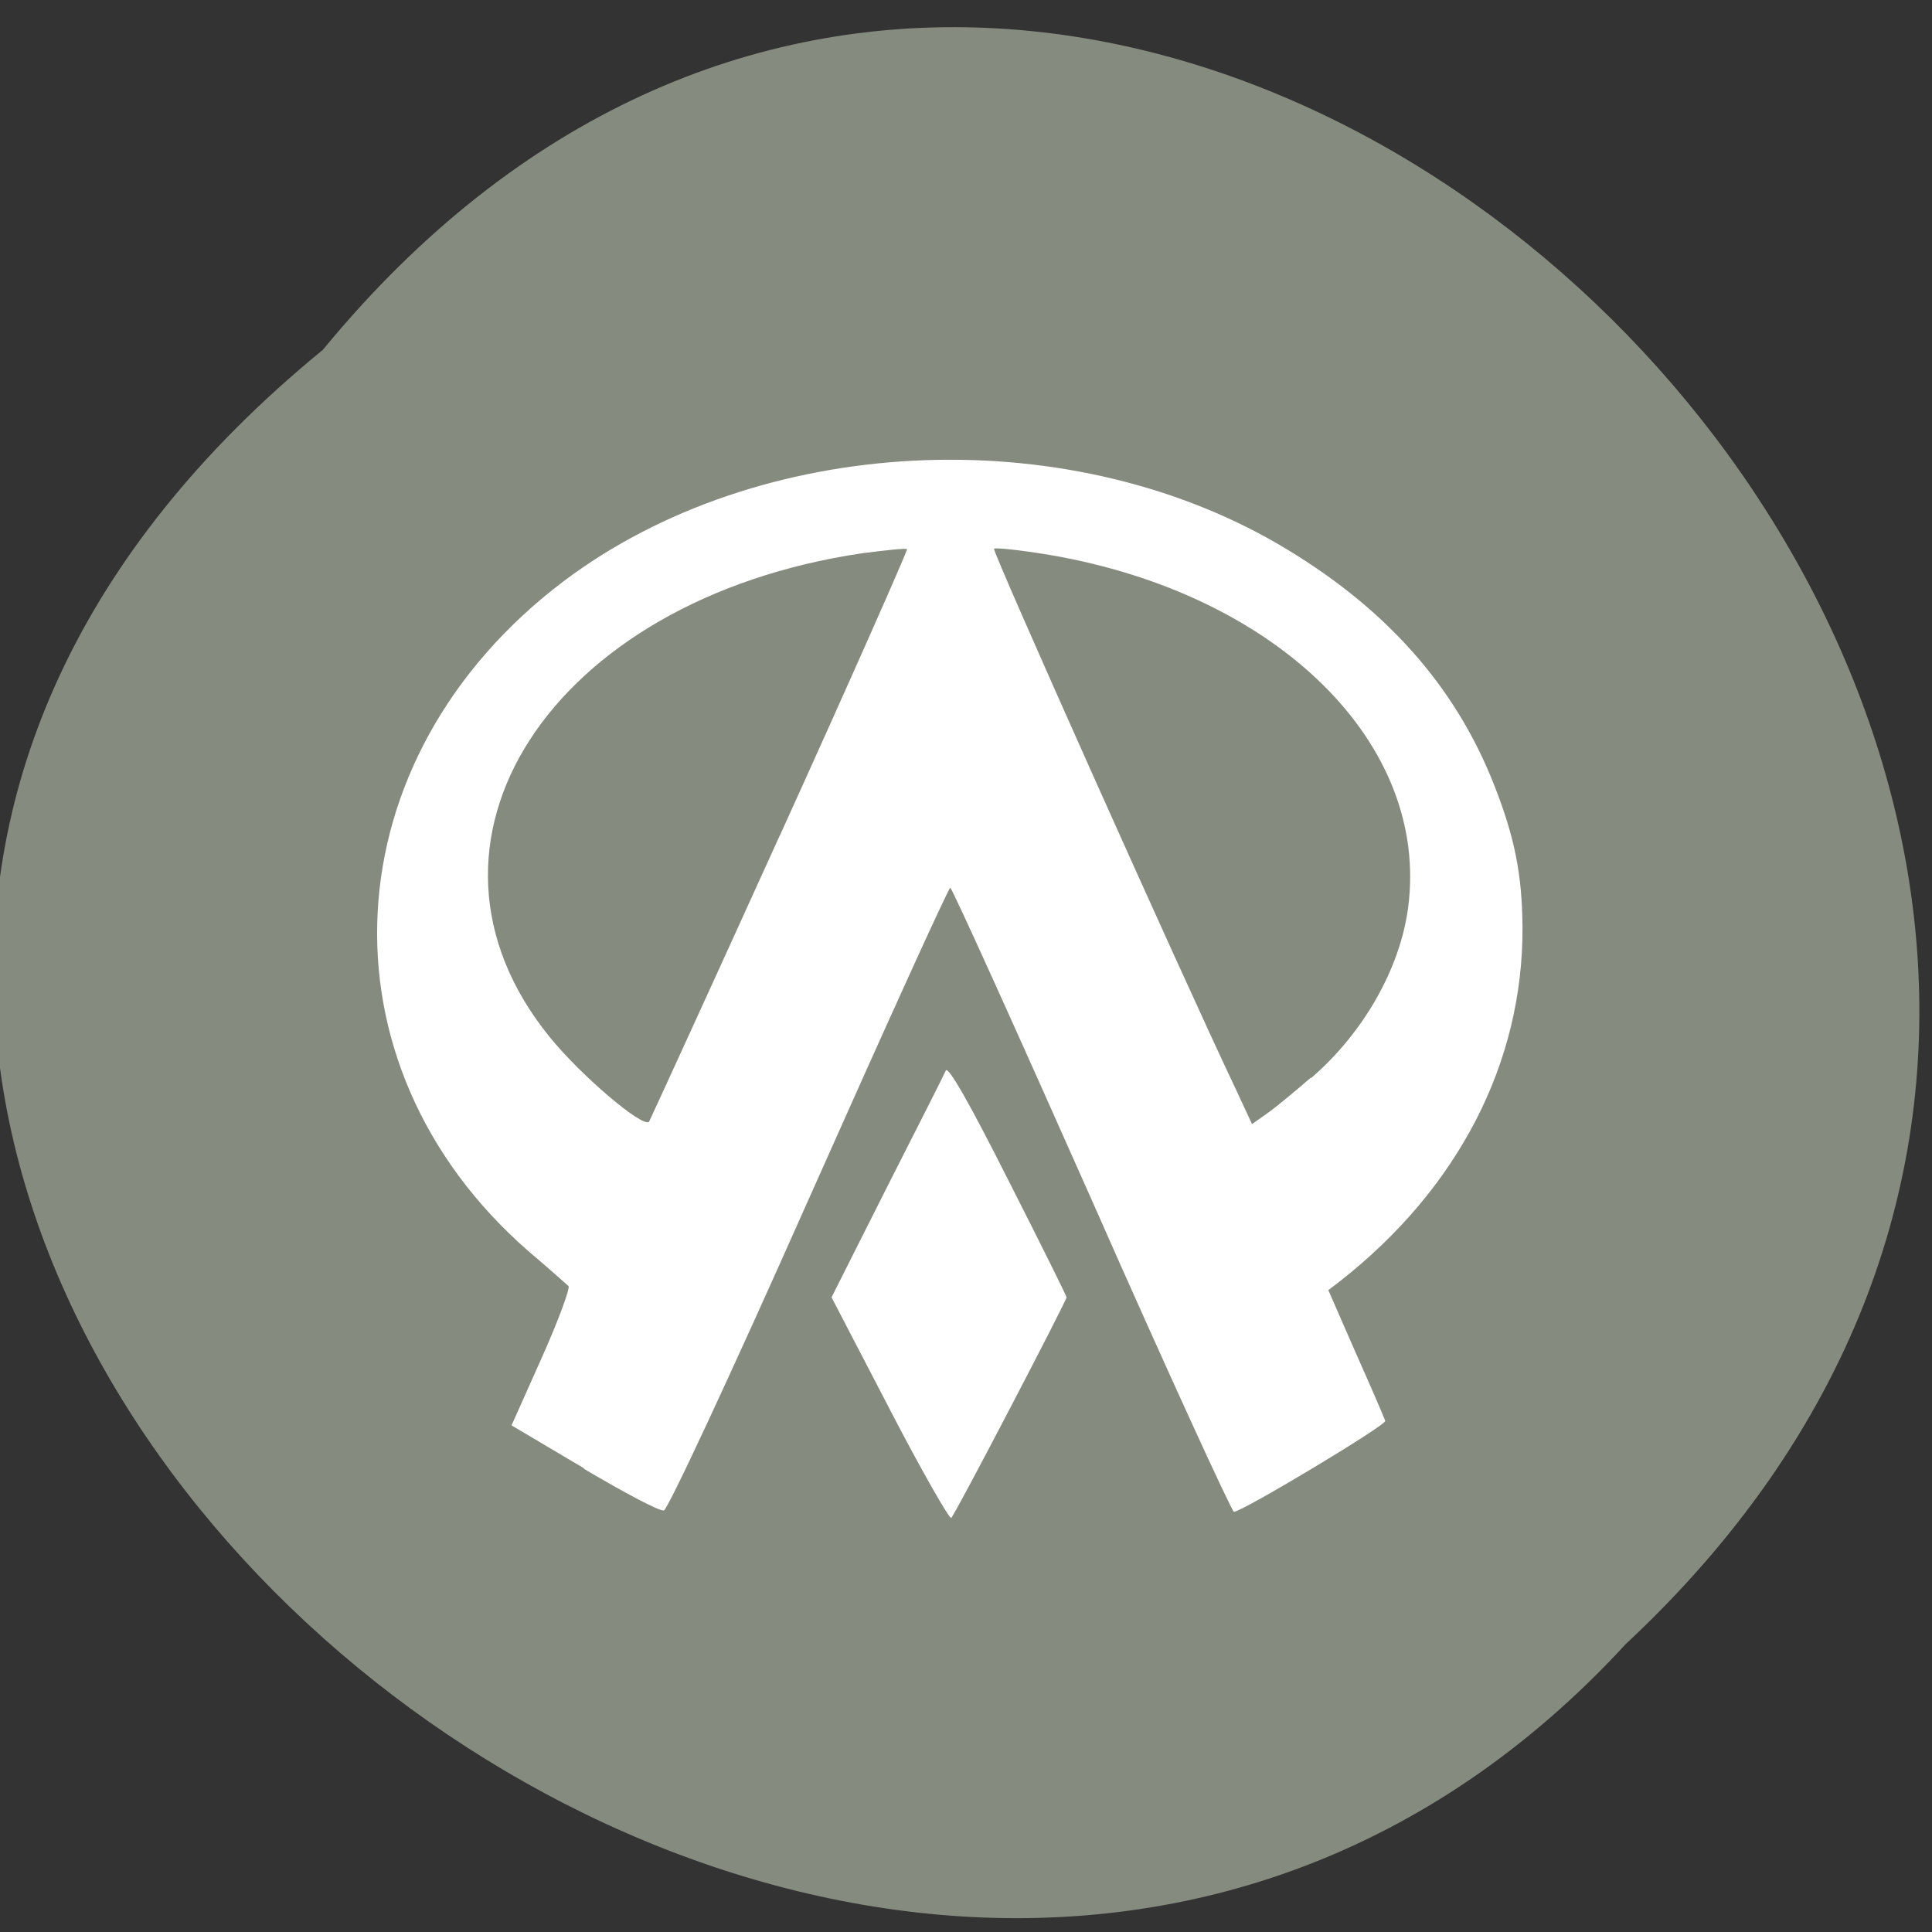 <svg xmlns="http://www.w3.org/2000/svg" viewBox="0 0 22 22"><rect x="0" y="0" width="22" height="22" fill="#333333" stroke="none"/><defs><clipPath id="0"><path d="m 4 5 h 14 v 13 h -14"/></clipPath><clipPath id="1"><path d="m 22.348 11.25 c 0 7.656 -5.168 13.859 -11.535 13.859 c -6.371 0 -11.539 -6.203 -11.539 -13.859 c 0 -7.656 5.168 -13.859 11.539 -13.859 c 6.367 0 11.535 6.203 11.535 13.859"/></clipPath></defs><path d="m 3.676 3.984 c 8.98 -10.926 25.2 5.07 14.836 14.738 c -8.914 9.688 -26.21 -5.434 -14.836 -14.738" fill="#868b7f"/><g clip-path="url(#0)"><g clip-path="url(#1)"><path d="m 10.133 16.05 l -0.664 -1.277 l 0.629 -1.25 c 0.348 -0.684 0.652 -1.285 0.672 -1.332 c 0.027 -0.055 0.266 0.363 0.707 1.238 c 0.367 0.723 0.668 1.328 0.668 1.344 c 0 0.039 -1.258 2.453 -1.313 2.512 c -0.016 0.023 -0.336 -0.535 -0.699 -1.234 m -3.484 0.668 l -0.824 -0.488 l 0.344 -0.77 c 0.191 -0.426 0.324 -0.793 0.305 -0.816 c -0.027 -0.023 -0.23 -0.207 -0.457 -0.398 c -2.449 -2.137 -2.262 -5.617 0.402 -7.629 c 2.215 -1.668 5.676 -1.848 8.129 -0.426 c 1.207 0.703 2.02 1.605 2.469 2.754 c 0.23 0.586 0.316 1.012 0.32 1.613 c 0.008 1.539 -0.73 2.973 -2.078 4.03 l -0.133 0.102 l 0.316 0.723 c 0.176 0.395 0.324 0.738 0.332 0.766 c 0.016 0.047 -1.629 1.035 -1.723 1.035 c -0.023 0 -0.758 -1.598 -1.621 -3.555 c -0.867 -1.953 -1.59 -3.551 -1.609 -3.551 c -0.02 0 -0.742 1.59 -1.609 3.539 c -0.918 2.066 -1.609 3.543 -1.652 3.551 c -0.043 0.016 -0.453 -0.203 -0.91 -0.473 m 2.23 -7.211 c 0.809 -1.781 1.457 -3.25 1.449 -3.262 c -0.012 -0.012 -0.238 0.012 -0.512 0.047 c -3.555 0.527 -5.352 3.305 -3.555 5.512 c 0.355 0.438 1.059 1.035 1.129 0.961 c 0.008 -0.012 0.68 -1.477 1.488 -3.258 m 6.05 2.762 c 0.594 -0.512 1.012 -1.242 1.105 -1.938 c 0.25 -1.871 -1.488 -3.578 -4.082 -4.02 c -0.332 -0.055 -0.617 -0.086 -0.633 -0.07 c -0.023 0.027 2.125 4.832 2.758 6.164 l 0.18 0.387 l 0.172 -0.121 c 0.09 -0.063 0.316 -0.25 0.496 -0.406" fill="#fff"/></g></g></svg>